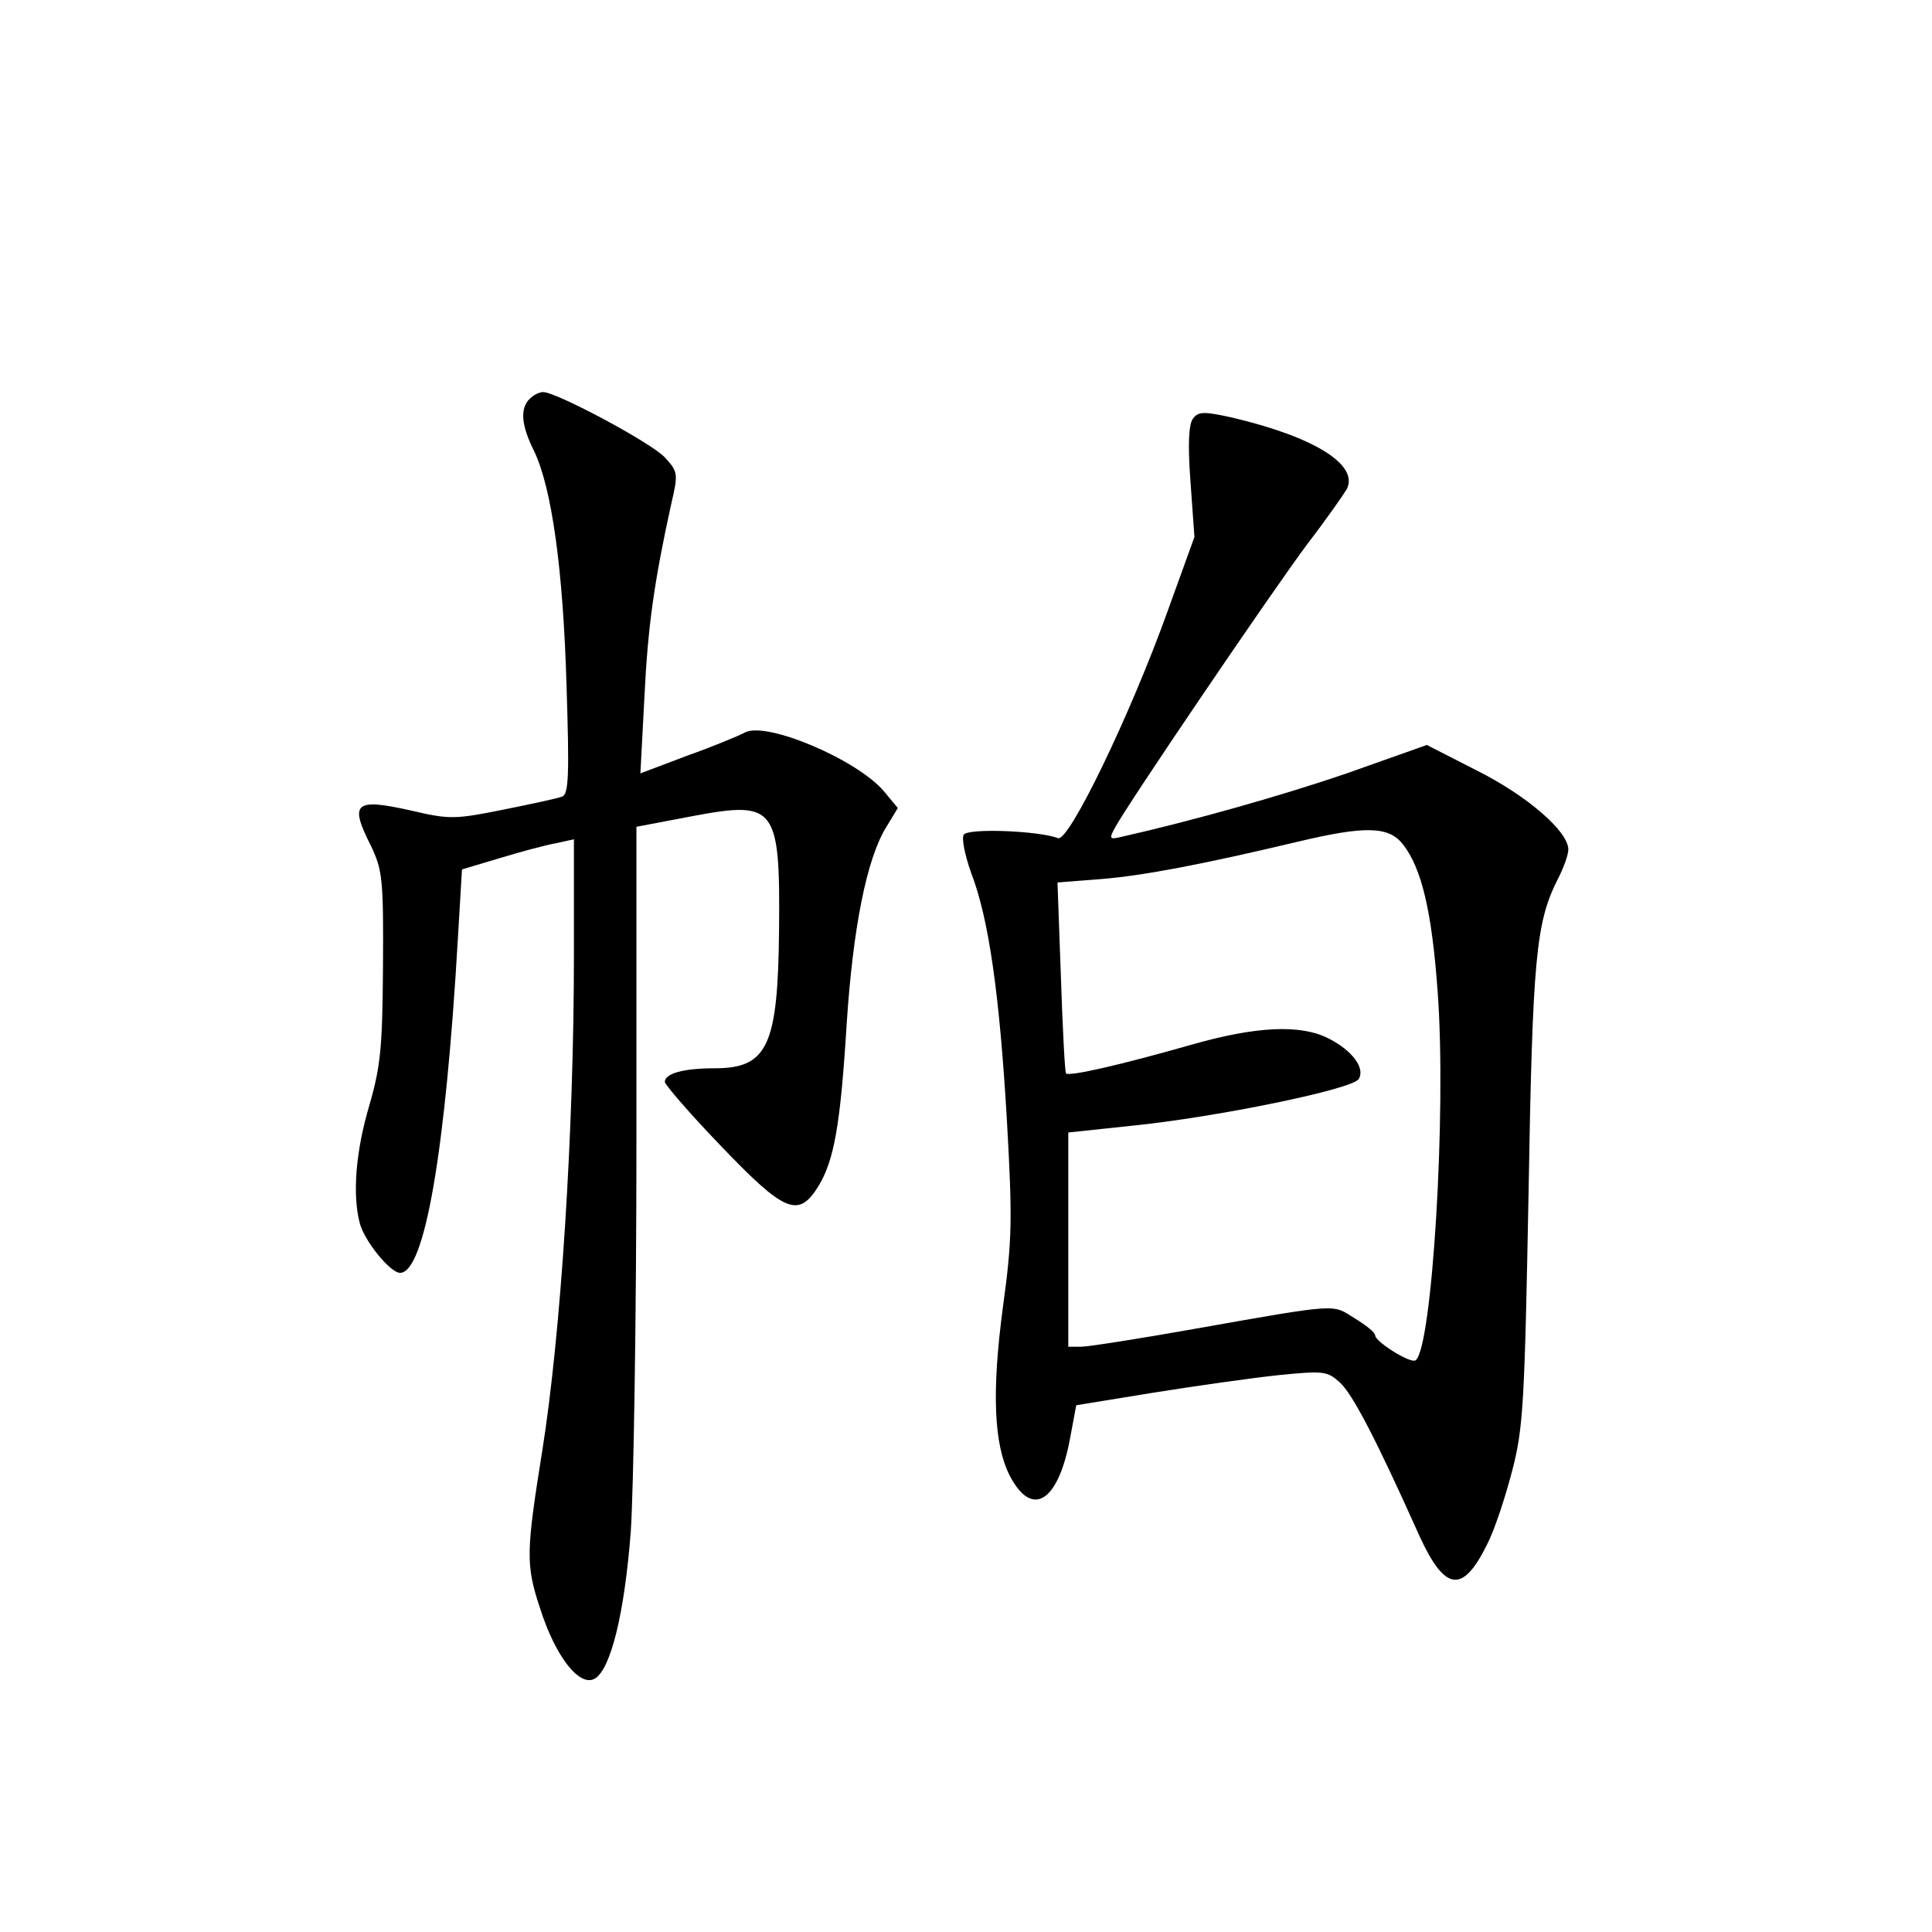 <?xml version="1.0" standalone="no"?>
<!DOCTYPE svg PUBLIC "-//W3C//DTD SVG 20010904//EN"
 "http://www.w3.org/TR/2001/REC-SVG-20010904/DTD/svg10.dtd">
<svg version="1.0" xmlns="http://www.w3.org/2000/svg"
 width="340pt" height="340pt" viewBox="0 0 340 340"
 preserveAspectRatio="xMidYMid meet">
<g transform="translate(0,340) scale(0.1,-0.1)"
fill="#000000" stroke="none">
<path d="M932 2698 c-17 -17 -15 -46 8 -92 31 -65 51 -207 57 -412 5 -158 4
-192 -8 -196 -8 -3 -54 -13 -104 -23 -84 -17 -95 -17 -159 -2 -102 23 -112 15
-73 -62 20 -42 22 -59 21 -211 -1 -143 -4 -176 -24 -245 -24 -81 -30 -157 -17
-207 8 -32 54 -88 71 -88 43 0 80 210 102 592 l7 118 67 20 c36 11 81 23 98
26 l32 7 0 -204 c0 -311 -23 -668 -56 -874 -28 -175 -29 -199 -4 -274 27 -86
70 -141 97 -125 28 17 52 115 63 258 5 72 10 381 10 686 l0 555 100 19 c145
27 153 17 151 -201 -2 -203 -20 -243 -113 -243 -55 0 -88 -9 -88 -24 1 -6 45
-57 99 -113 112 -117 136 -127 171 -71 28 46 39 108 50 286 11 168 35 291 70
347 l20 33 -24 29 c-47 56 -207 124 -245 104 -11 -6 -57 -25 -102 -41 l-82
-31 7 133 c6 125 17 203 47 340 13 55 12 58 -11 83 -24 26 -191 115 -214 115
-7 0 -17 -5 -24 -12z"/>
<path d="M2100 2664 c-8 -9 -10 -44 -5 -111 l7 -98 -47 -130 c-66 -184 -174
-407 -193 -400 -34 13 -159 18 -166 6 -4 -6 2 -36 13 -67 31 -80 50 -213 63
-436 10 -176 9 -211 -7 -328 -20 -150 -16 -242 12 -297 39 -75 85 -47 106 65
l11 59 135 22 c75 12 174 26 221 31 80 8 86 7 108 -13 22 -20 63 -98 140 -270
45 -98 76 -102 119 -15 13 25 32 83 44 129 20 76 22 121 29 489 7 415 13 476
51 552 11 21 19 44 19 53 0 32 -73 95 -161 139 l-88 45 -141 -50 c-114 -39
-269 -83 -402 -113 -15 -3 -16 -1 -6 17 19 37 277 417 339 500 33 43 63 86 69
96 22 43 -57 92 -201 126 -49 11 -60 11 -69 -1z m369 -750 c33 -42 51 -119 61
-259 16 -213 -10 -631 -39 -649 -9 -6 -71 33 -71 44 0 5 -16 18 -36 30 -40 25
-24 27 -284 -19 -96 -17 -185 -31 -197 -31 l-23 0 0 189 0 188 113 12 c148 15
387 64 398 82 12 19 -11 50 -52 71 -50 26 -129 22 -244 -11 -119 -34 -214 -56
-219 -50 -2 2 -6 79 -9 170 l-6 166 77 6 c74 6 179 26 347 66 118 28 159 27
184 -5z"/>
</g>
</svg>
